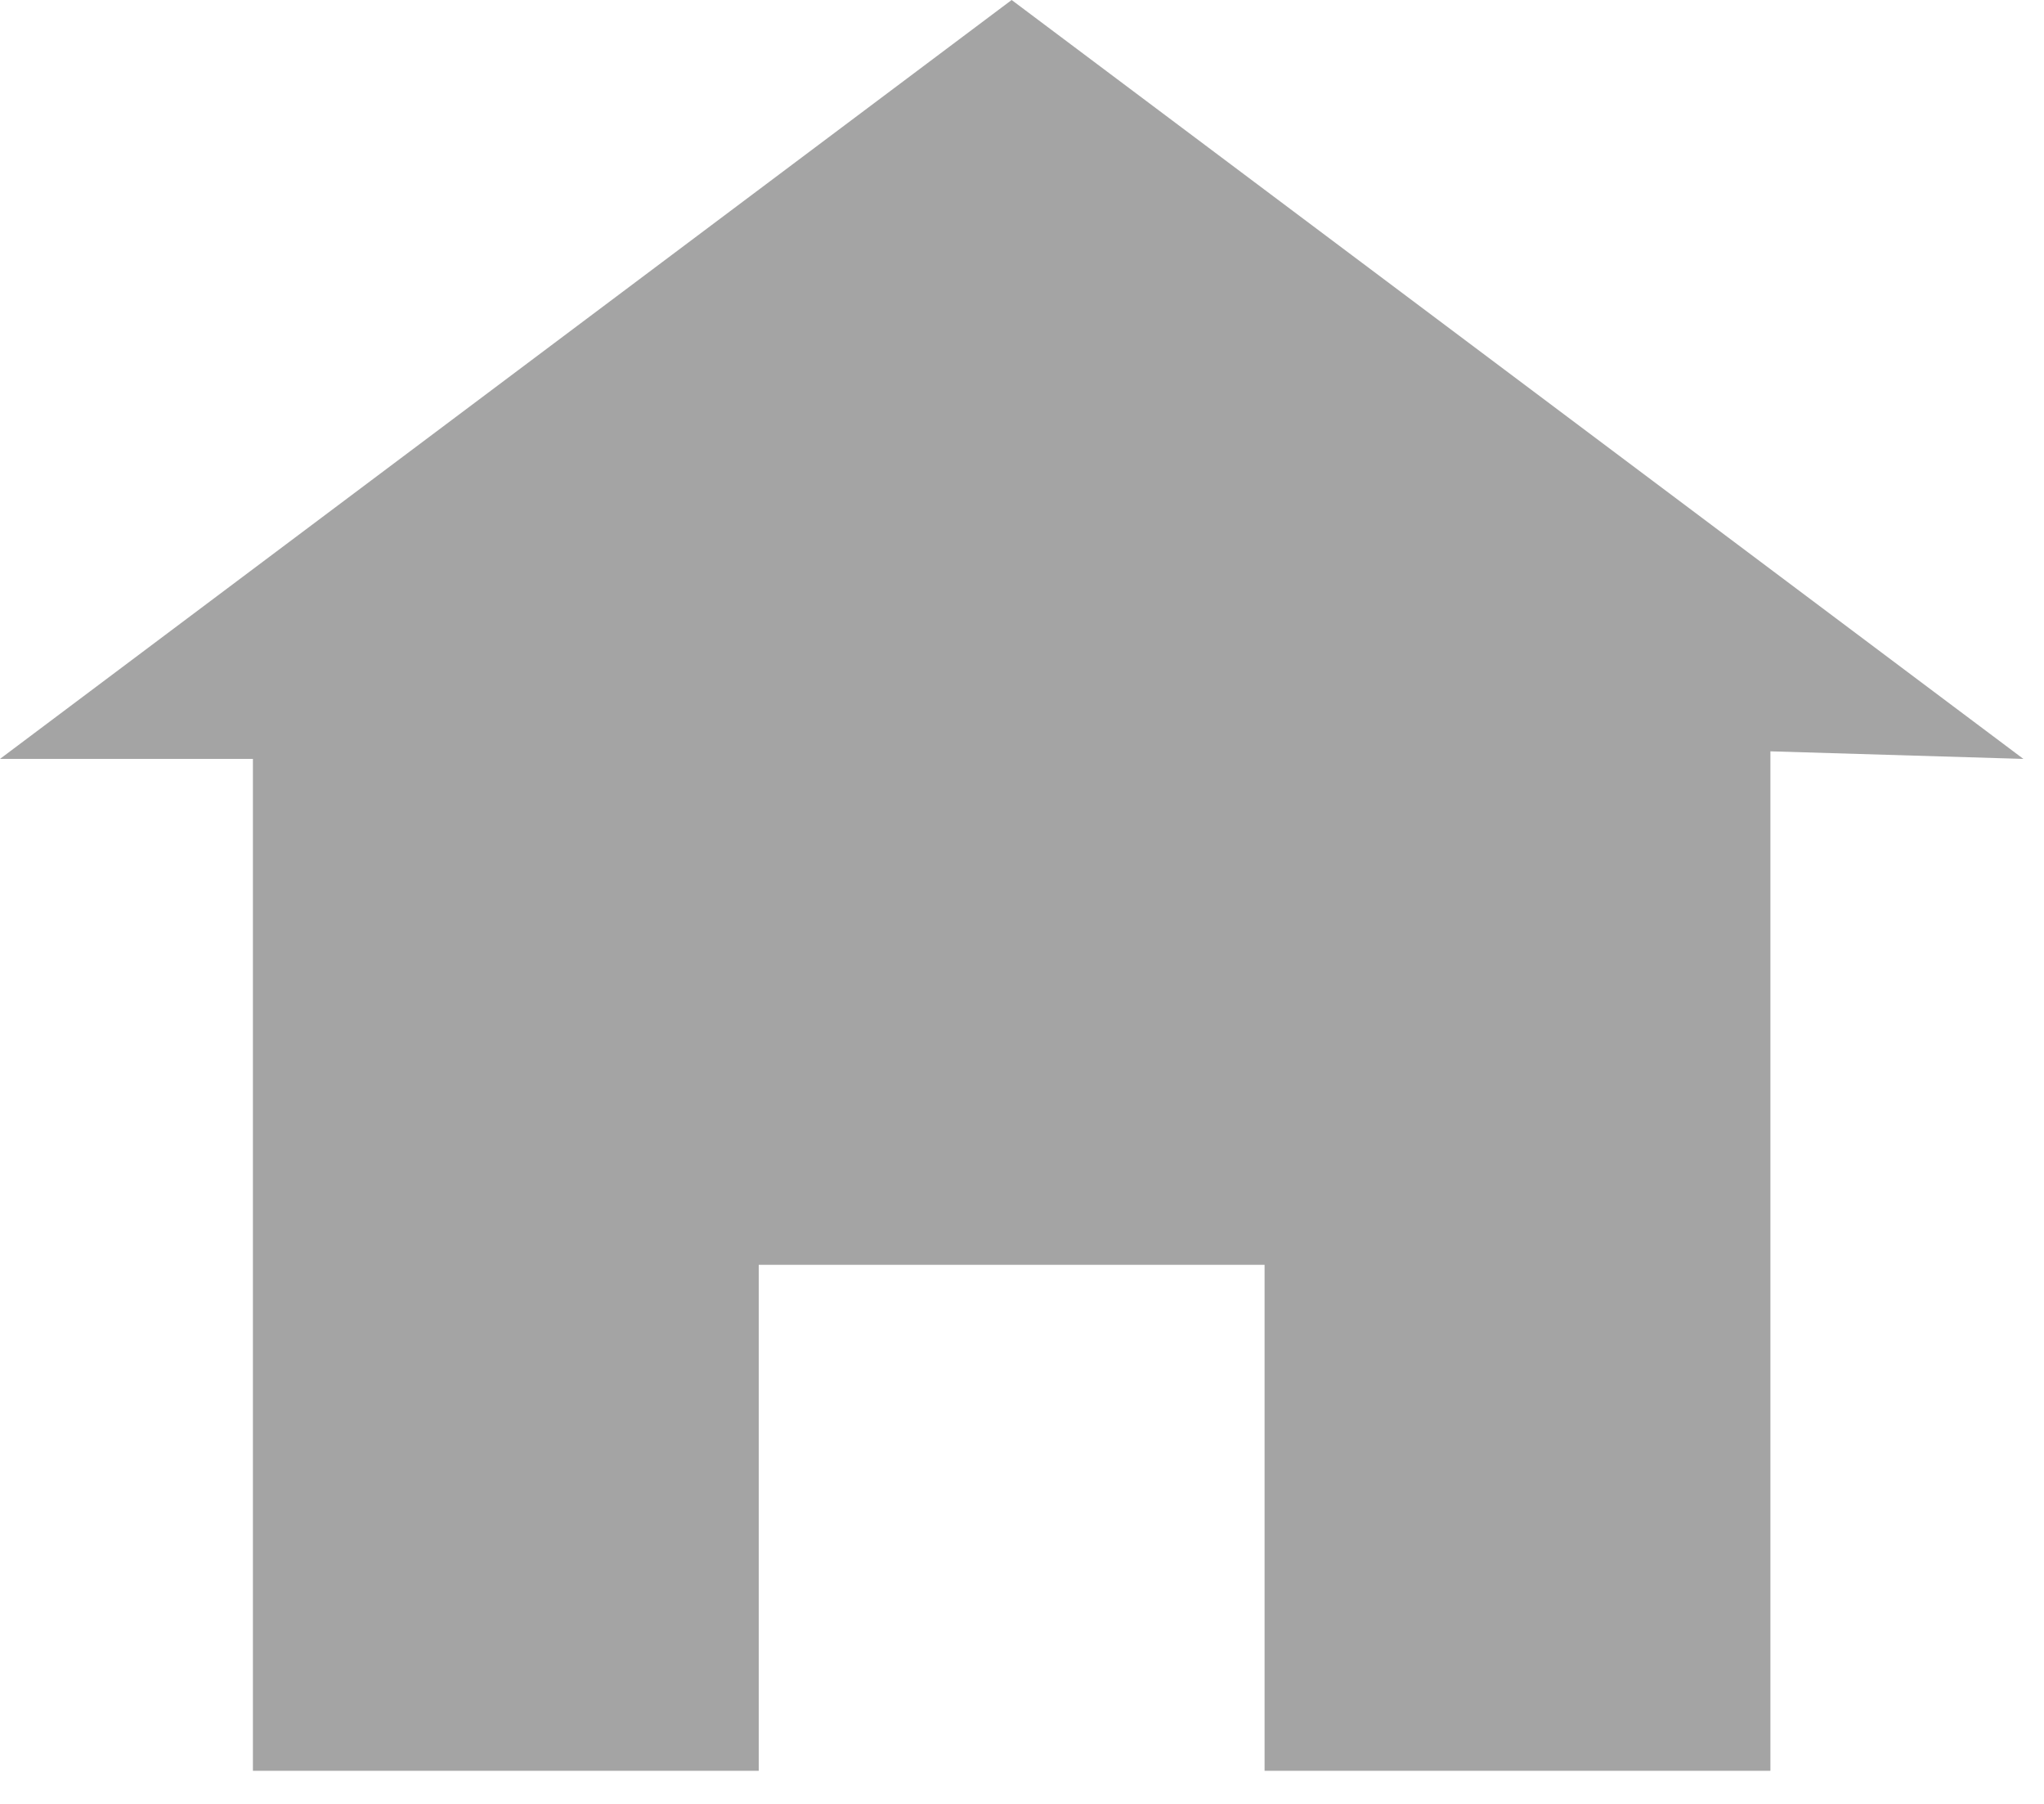 <svg width="34" height="30" viewBox="0 0 34 30" fill="none" xmlns="http://www.w3.org/2000/svg">
<path d="M16.828 0L0 12.621H4.207V29.449H12.621V21.035H21.035V29.449H29.449V12.495L33.657 12.621L16.828 0Z" fill="#A4A4A4"/>
</svg>
